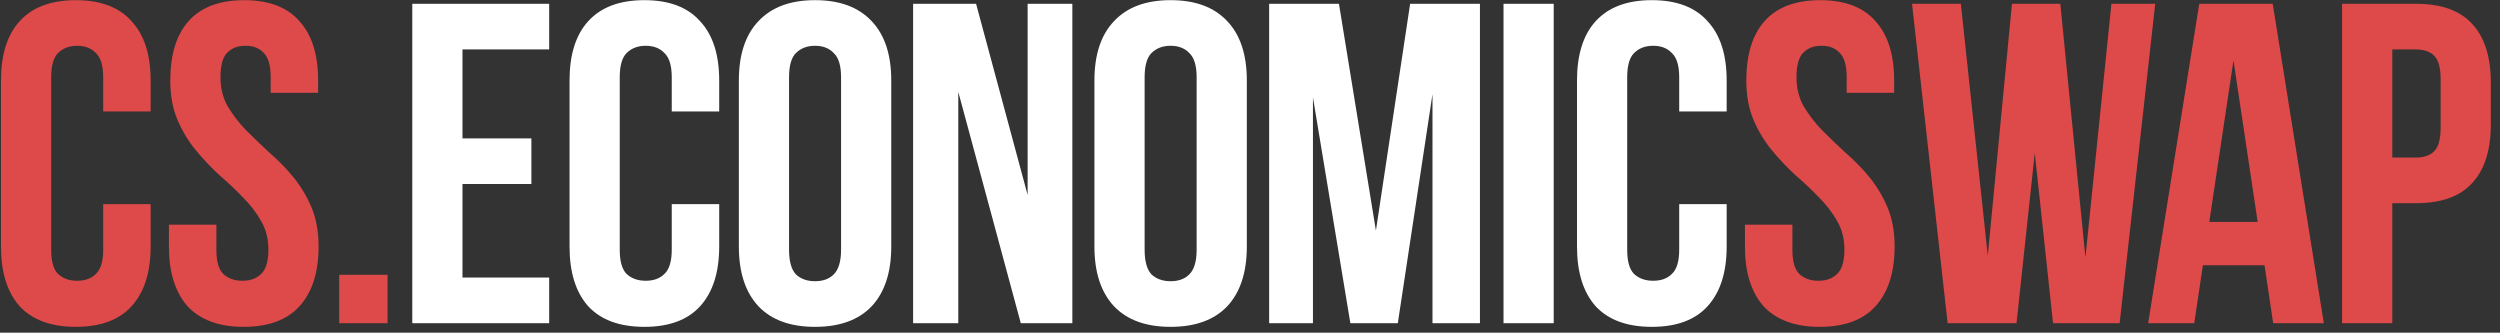 <svg width="263" height="35" viewBox="0 0 263 35" fill="none" xmlns="http://www.w3.org/2000/svg">
<rect x="0" y="0" width="263" height="35" fill="#333333" stroke="none"/>
<path d="M15.848 21.472V25.936C15.848 28.656 15.176 30.752 13.832 32.224C12.52 33.664 10.568 34.384 7.976 34.384C5.384 34.384 3.416 33.664 2.072 32.224C0.76 30.752 0.104 28.656 0.104 25.936V8.464C0.104 5.744 0.76 3.664 2.072 2.224C3.416 0.752 5.384 0.016 7.976 0.016C10.568 0.016 12.52 0.752 13.832 2.224C15.176 3.664 15.848 5.744 15.848 8.464V11.728H10.856V8.128C10.856 6.912 10.6 6.064 10.088 5.584C9.608 5.072 8.952 4.816 8.12 4.816C7.288 4.816 6.616 5.072 6.104 5.584C5.624 6.064 5.384 6.912 5.384 8.128V26.272C5.384 27.488 5.624 28.336 6.104 28.816C6.616 29.296 7.288 29.536 8.12 29.536C8.952 29.536 9.608 29.296 10.088 28.816C10.6 28.336 10.856 27.488 10.856 26.272V21.472H15.848ZM17.915 8.464C17.915 5.744 18.555 3.664 19.835 2.224C21.147 0.752 23.099 0.016 25.691 0.016C28.283 0.016 30.219 0.752 31.499 2.224C32.811 3.664 33.467 5.744 33.467 8.464V9.76H28.475V8.128C28.475 6.912 28.235 6.064 27.755 5.584C27.307 5.072 26.667 4.816 25.835 4.816C25.003 4.816 24.347 5.072 23.867 5.584C23.419 6.064 23.195 6.912 23.195 8.128C23.195 9.28 23.451 10.304 23.963 11.2C24.475 12.064 25.115 12.896 25.883 13.696C26.651 14.464 27.467 15.248 28.331 16.048C29.227 16.816 30.059 17.664 30.827 18.592C31.595 19.52 32.235 20.576 32.747 21.76C33.259 22.944 33.515 24.336 33.515 25.936C33.515 28.656 32.843 30.752 31.499 32.224C30.187 33.664 28.235 34.384 25.643 34.384C23.051 34.384 21.083 33.664 19.739 32.224C18.427 30.752 17.771 28.656 17.771 25.936V23.632H22.763V26.272C22.763 27.488 23.003 28.336 23.483 28.816C23.995 29.296 24.667 29.536 25.499 29.536C26.331 29.536 26.987 29.296 27.467 28.816C27.979 28.336 28.235 27.488 28.235 26.272C28.235 25.12 27.979 24.112 27.467 23.248C26.955 22.352 26.315 21.52 25.547 20.752C24.779 19.952 23.947 19.168 23.051 18.4C22.187 17.6 21.371 16.736 20.603 15.808C19.835 14.88 19.195 13.824 18.683 12.64C18.171 11.456 17.915 10.064 17.915 8.464ZM40.773 28.912V34H35.685V28.912H40.773ZM183.712 8.464C183.712 5.744 184.352 3.664 185.632 2.224C186.944 0.752 188.896 0.016 191.488 0.016C194.08 0.016 196.016 0.752 197.296 2.224C198.608 3.664 199.264 5.744 199.264 8.464V9.76H194.272V8.128C194.272 6.912 194.032 6.064 193.552 5.584C193.104 5.072 192.464 4.816 191.632 4.816C190.8 4.816 190.144 5.072 189.664 5.584C189.216 6.064 188.992 6.912 188.992 8.128C188.992 9.28 189.248 10.304 189.76 11.2C190.272 12.064 190.912 12.896 191.68 13.696C192.448 14.464 193.264 15.248 194.128 16.048C195.024 16.816 195.856 17.664 196.624 18.592C197.392 19.52 198.032 20.576 198.544 21.76C199.056 22.944 199.312 24.336 199.312 25.936C199.312 28.656 198.64 30.752 197.296 32.224C195.984 33.664 194.032 34.384 191.44 34.384C188.848 34.384 186.88 33.664 185.536 32.224C184.224 30.752 183.568 28.656 183.568 25.936V23.632H188.56V26.272C188.56 27.488 188.8 28.336 189.28 28.816C189.792 29.296 190.464 29.536 191.296 29.536C192.128 29.536 192.784 29.296 193.264 28.816C193.776 28.336 194.032 27.488 194.032 26.272C194.032 25.12 193.776 24.112 193.264 23.248C192.752 22.352 192.112 21.52 191.344 20.752C190.576 19.952 189.744 19.168 188.848 18.4C187.984 17.6 187.168 16.736 186.4 15.808C185.632 14.88 184.992 13.824 184.48 12.64C183.968 11.456 183.712 10.064 183.712 8.464ZM214.058 16.096L212.138 34H204.89L201.146 0.4H206.282L209.114 26.896L211.658 0.4H216.746L219.386 27.088L222.122 0.4H226.73L222.986 34H215.978L214.058 16.096ZM244.466 34H239.138L238.226 27.904H231.746L230.834 34H225.986L231.362 0.4H239.09L244.466 34ZM232.418 23.344H237.506L234.962 6.352L232.418 23.344ZM254.164 0.4C256.82 0.4 258.788 1.104 260.068 2.512C261.38 3.92 262.036 5.984 262.036 8.704V13.072C262.036 15.792 261.38 17.856 260.068 19.264C258.788 20.672 256.82 21.376 254.164 21.376H251.668V34H246.388V0.4H254.164ZM251.668 5.2V16.576H254.164C254.996 16.576 255.636 16.352 256.084 15.904C256.532 15.456 256.756 14.624 256.756 13.408V8.368C256.756 7.152 256.532 6.32 256.084 5.872C255.636 5.424 254.996 5.2 254.164 5.2H251.668Z" fill="#DE4949"/>
<path d="M48.653 14.56H55.901V19.36H48.653V29.2H57.773V34H43.373V0.4H57.773V5.2H48.653V14.56ZM75.66 21.472V25.936C75.66 28.656 74.989 30.752 73.644 32.224C72.332 33.664 70.38 34.384 67.788 34.384C65.197 34.384 63.228 33.664 61.885 32.224C60.572 30.752 59.916 28.656 59.916 25.936V8.464C59.916 5.744 60.572 3.664 61.885 2.224C63.228 0.752 65.197 0.016 67.788 0.016C70.38 0.016 72.332 0.752 73.644 2.224C74.989 3.664 75.66 5.744 75.66 8.464V11.728H70.668V8.128C70.668 6.912 70.412 6.064 69.9 5.584C69.421 5.072 68.764 4.816 67.933 4.816C67.1 4.816 66.428 5.072 65.916 5.584C65.436 6.064 65.197 6.912 65.197 8.128V26.272C65.197 27.488 65.436 28.336 65.916 28.816C66.428 29.296 67.1 29.536 67.933 29.536C68.764 29.536 69.421 29.296 69.9 28.816C70.412 28.336 70.668 27.488 70.668 26.272V21.472H75.66ZM83.008 26.272C83.008 27.488 83.248 28.352 83.728 28.864C84.24 29.344 84.912 29.584 85.744 29.584C86.576 29.584 87.232 29.344 87.712 28.864C88.224 28.352 88.48 27.488 88.48 26.272V8.128C88.48 6.912 88.224 6.064 87.712 5.584C87.232 5.072 86.576 4.816 85.744 4.816C84.912 4.816 84.24 5.072 83.728 5.584C83.248 6.064 83.008 6.912 83.008 8.128V26.272ZM77.728 8.464C77.728 5.744 78.416 3.664 79.792 2.224C81.168 0.752 83.152 0.016 85.744 0.016C88.336 0.016 90.32 0.752 91.696 2.224C93.072 3.664 93.76 5.744 93.76 8.464V25.936C93.76 28.656 93.072 30.752 91.696 32.224C90.32 33.664 88.336 34.384 85.744 34.384C83.152 34.384 81.168 33.664 79.792 32.224C78.416 30.752 77.728 28.656 77.728 25.936V8.464ZM100.811 9.664V34H96.059V0.4H102.683L108.107 20.512V0.4H112.811V34H107.387L100.811 9.664ZM120.414 26.272C120.414 27.488 120.654 28.352 121.134 28.864C121.646 29.344 122.318 29.584 123.15 29.584C123.982 29.584 124.638 29.344 125.118 28.864C125.63 28.352 125.886 27.488 125.886 26.272V8.128C125.886 6.912 125.63 6.064 125.118 5.584C124.638 5.072 123.982 4.816 123.15 4.816C122.318 4.816 121.646 5.072 121.134 5.584C120.654 6.064 120.414 6.912 120.414 8.128V26.272ZM115.134 8.464C115.134 5.744 115.822 3.664 117.198 2.224C118.574 0.752 120.558 0.016 123.15 0.016C125.742 0.016 127.726 0.752 129.102 2.224C130.478 3.664 131.166 5.744 131.166 8.464V25.936C131.166 28.656 130.478 30.752 129.102 32.224C127.726 33.664 125.742 34.384 123.15 34.384C120.558 34.384 118.574 33.664 117.198 32.224C115.822 30.752 115.134 28.656 115.134 25.936V8.464ZM144.746 24.256L148.346 0.4H155.69V34H150.698V9.904L147.05 34H142.058L138.122 10.24V34H133.514V0.4H140.858L144.746 24.256ZM158.17 0.4H163.45V34H158.17V0.4ZM181.645 21.472V25.936C181.645 28.656 180.973 30.752 179.629 32.224C178.317 33.664 176.365 34.384 173.773 34.384C171.181 34.384 169.213 33.664 167.869 32.224C166.557 30.752 165.901 28.656 165.901 25.936V8.464C165.901 5.744 166.557 3.664 167.869 2.224C169.213 0.752 171.181 0.016 173.773 0.016C176.365 0.016 178.317 0.752 179.629 2.224C180.973 3.664 181.645 5.744 181.645 8.464V11.728H176.653V8.128C176.653 6.912 176.397 6.064 175.885 5.584C175.405 5.072 174.749 4.816 173.917 4.816C173.085 4.816 172.413 5.072 171.901 5.584C171.421 6.064 171.181 6.912 171.181 8.128V26.272C171.181 27.488 171.421 28.336 171.901 28.816C172.413 29.296 173.085 29.536 173.917 29.536C174.749 29.536 175.405 29.296 175.885 28.816C176.397 28.336 176.653 27.488 176.653 26.272V21.472H181.645Z" fill="white"/>
</svg>
